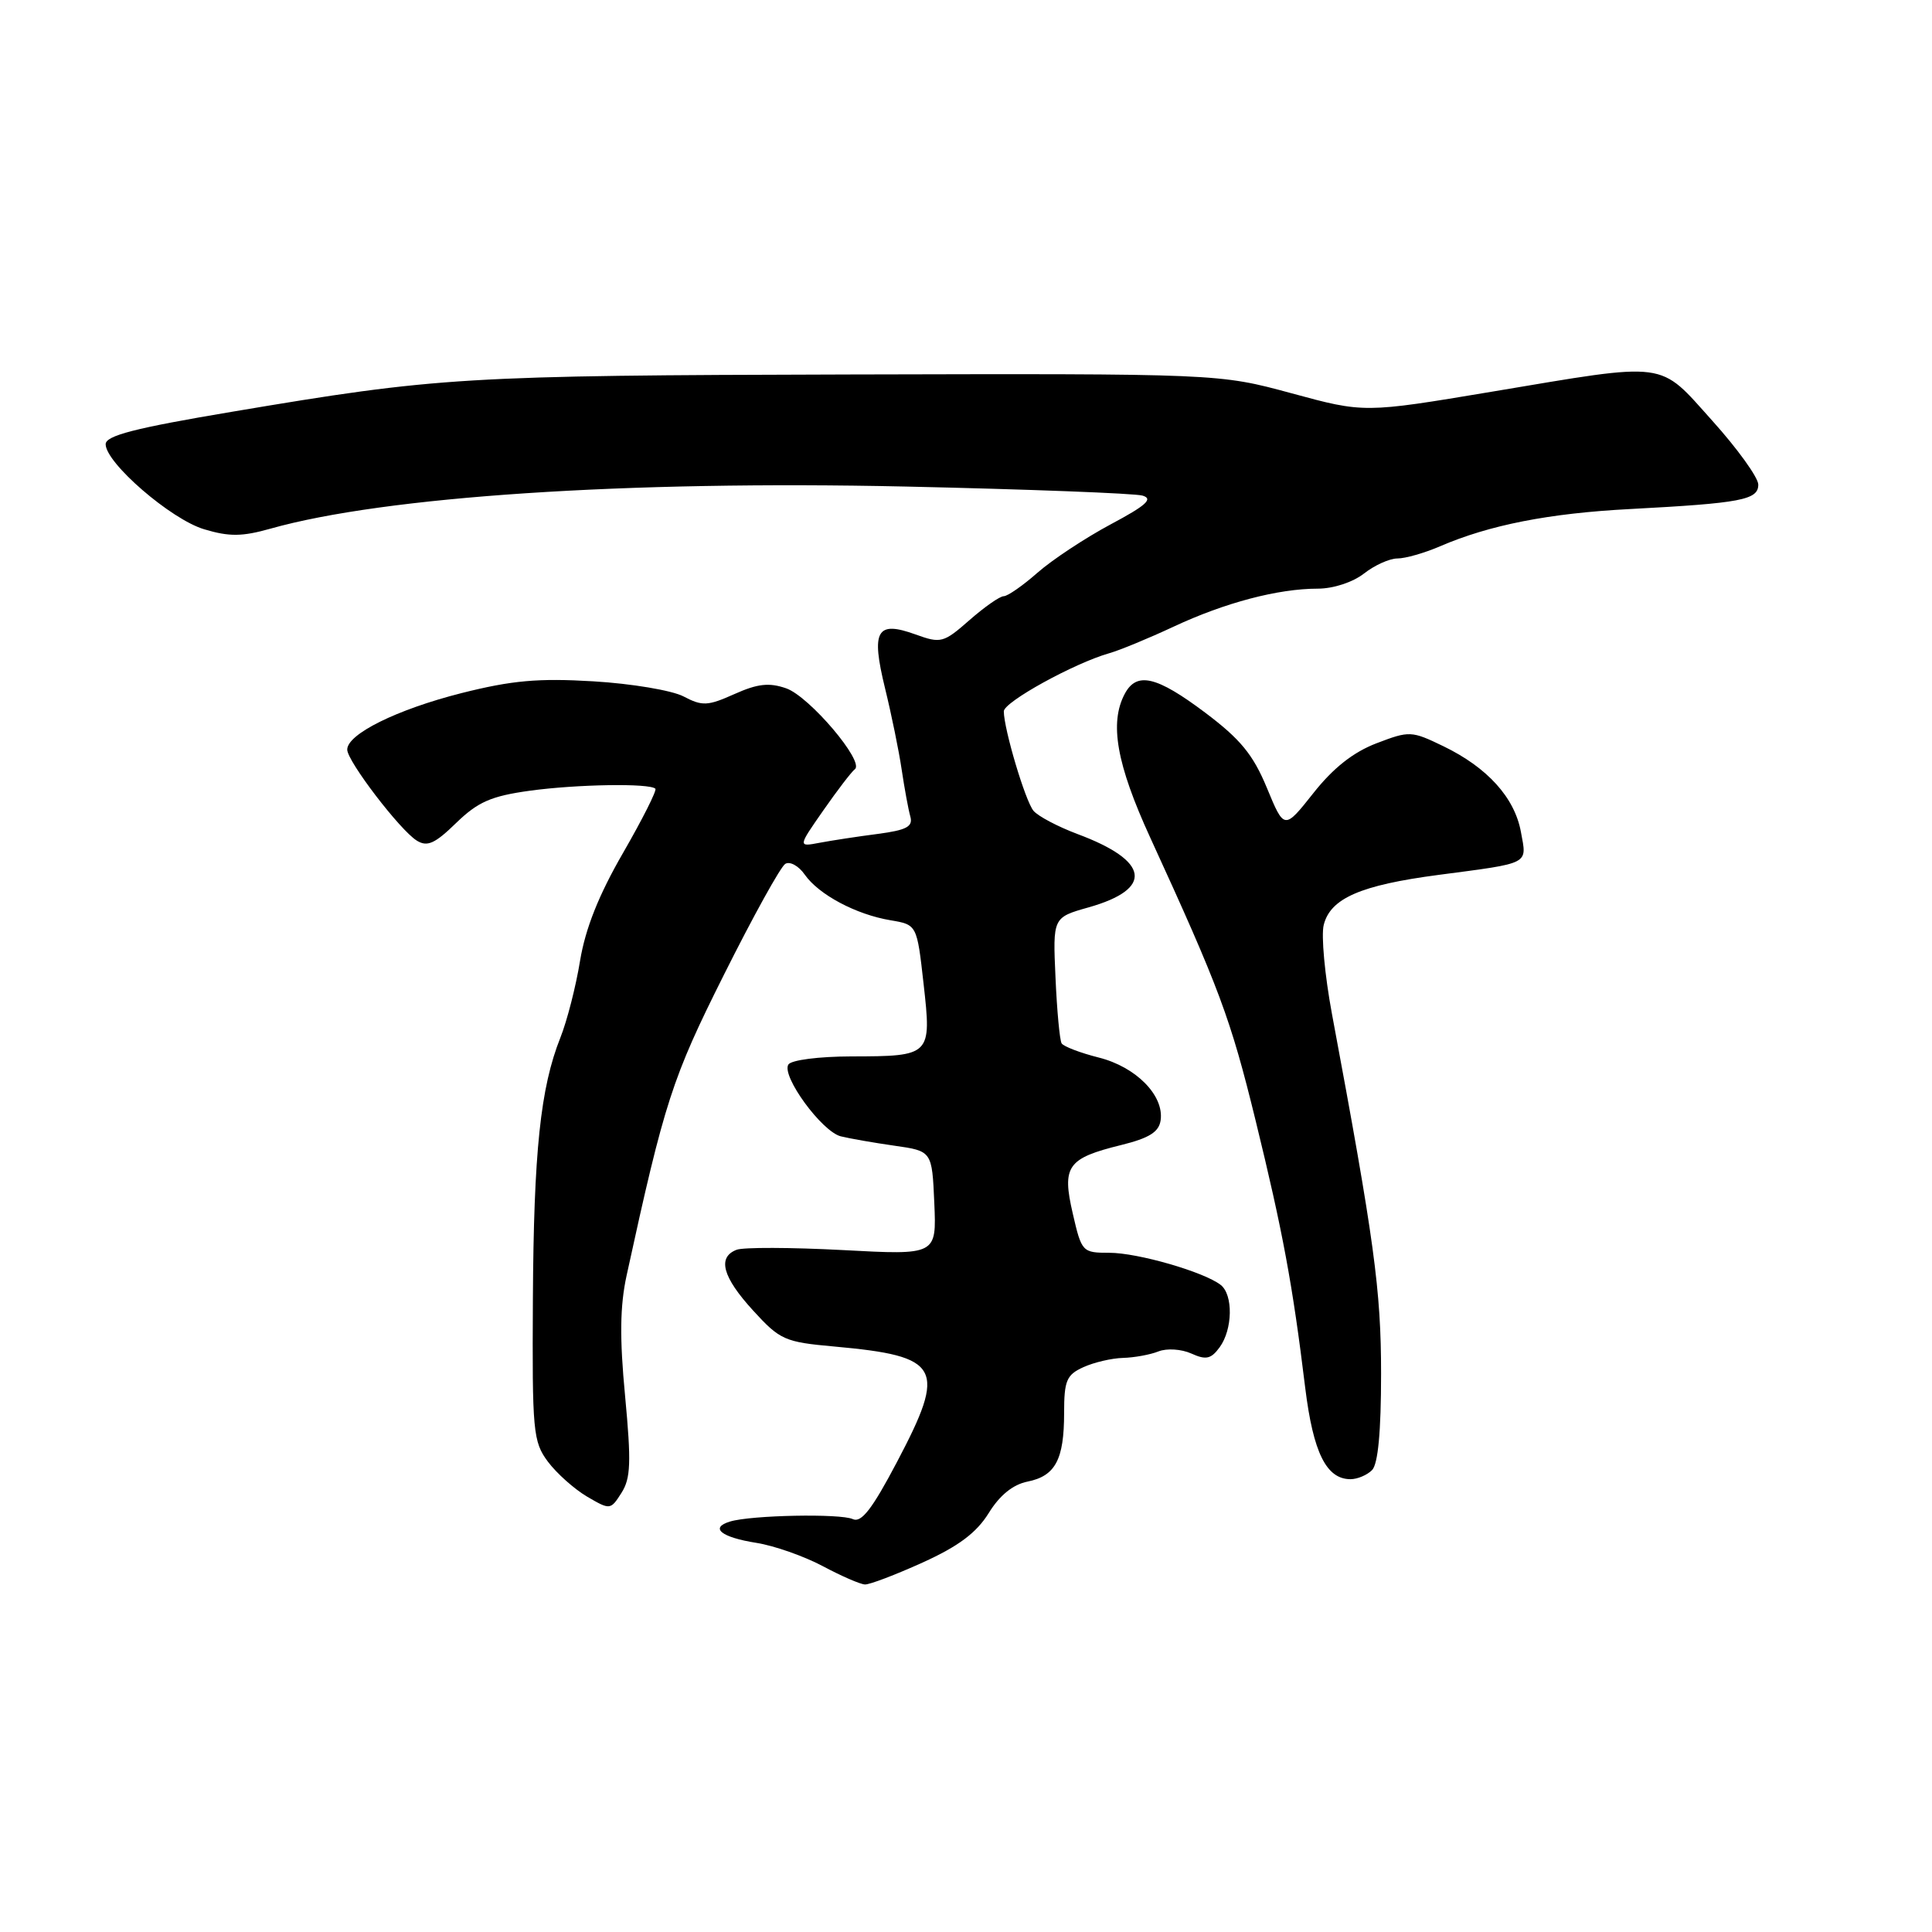 <?xml version="1.0" encoding="UTF-8" standalone="no"?>
<!DOCTYPE svg PUBLIC "-//W3C//DTD SVG 1.1//EN" "http://www.w3.org/Graphics/SVG/1.1/DTD/svg11.dtd" >
<svg xmlns="http://www.w3.org/2000/svg" xmlns:xlink="http://www.w3.org/1999/xlink" version="1.1" viewBox="0 0 256 256">
 <g >
 <path fill="currentColor"
d=" M 122.26 207.04 C 127.02 204.88 129.39 203.10 131.01 200.49 C 132.46 198.13 134.22 196.71 136.15 196.32 C 139.84 195.58 141.00 193.41 141.00 187.23 C 141.00 182.94 141.32 182.17 143.55 181.16 C 144.95 180.52 147.31 179.97 148.80 179.93 C 150.28 179.89 152.40 179.51 153.50 179.07 C 154.62 178.63 156.54 178.76 157.86 179.35 C 159.80 180.23 160.47 180.08 161.61 178.52 C 163.34 176.15 163.42 171.57 161.75 170.26 C 159.55 168.54 150.77 166.00 146.99 166.00 C 143.42 166.00 143.32 165.90 142.15 160.81 C 140.69 154.51 141.42 153.48 148.57 151.72 C 152.29 150.80 153.57 149.99 153.79 148.44 C 154.26 145.16 150.53 141.37 145.59 140.13 C 143.13 139.51 140.92 138.66 140.67 138.25 C 140.42 137.84 140.05 133.92 139.86 129.54 C 139.50 121.57 139.50 121.57 144.25 120.23 C 152.89 117.78 152.33 114.07 142.76 110.51 C 140.16 109.53 137.54 108.15 136.94 107.43 C 135.86 106.13 133.03 96.65 133.01 94.26 C 133.00 93.02 142.34 87.87 147.00 86.55 C 148.38 86.16 152.20 84.58 155.50 83.04 C 162.29 79.86 169.34 78.00 174.61 78.00 C 176.67 78.00 179.26 77.15 180.73 76.00 C 182.13 74.90 184.12 74.00 185.17 74.00 C 186.21 74.00 188.74 73.28 190.78 72.40 C 197.36 69.56 205.25 68.01 216.00 67.45 C 230.72 66.67 233.00 66.24 232.98 64.20 C 232.97 63.27 230.23 59.46 226.89 55.75 C 219.69 47.74 221.30 47.95 197.63 51.91 C 180.76 54.73 180.76 54.73 171.13 52.11 C 161.50 49.50 161.50 49.50 112.50 49.62 C 61.40 49.75 58.11 49.95 30.75 54.56 C 17.88 56.72 14.00 57.72 14.00 58.86 C 14.00 61.34 22.65 68.82 27.05 70.13 C 30.37 71.13 32.08 71.11 35.84 70.05 C 50.98 65.78 82.97 63.66 120.00 64.47 C 136.22 64.83 150.35 65.37 151.39 65.67 C 152.85 66.10 151.88 66.97 147.15 69.49 C 143.79 71.29 139.43 74.17 137.48 75.88 C 135.53 77.60 133.51 79.00 133.00 79.00 C 132.49 79.00 130.44 80.43 128.46 82.17 C 125.02 85.19 124.67 85.28 121.32 84.07 C 116.15 82.20 115.40 83.53 117.27 91.19 C 118.12 94.66 119.12 99.53 119.48 102.00 C 119.85 104.47 120.36 107.26 120.62 108.18 C 121.00 109.53 120.15 109.99 116.30 110.50 C 113.66 110.84 110.20 111.37 108.61 111.67 C 105.72 112.22 105.72 112.22 109.11 107.36 C 110.97 104.69 112.85 102.24 113.27 101.93 C 114.60 100.94 107.24 92.28 104.18 91.21 C 101.92 90.42 100.39 90.59 97.31 91.97 C 93.78 93.55 93.06 93.59 90.57 92.28 C 89.04 91.48 83.67 90.58 78.64 90.28 C 71.31 89.84 67.82 90.16 61.15 91.84 C 52.59 94.01 46.00 97.27 46.01 99.33 C 46.01 100.86 53.01 110.01 55.22 111.38 C 56.61 112.25 57.62 111.80 60.45 109.04 C 63.34 106.24 65.09 105.48 70.24 104.77 C 76.46 103.92 86.10 103.76 86.84 104.51 C 87.06 104.72 85.13 108.55 82.56 113.01 C 79.33 118.60 77.57 123.03 76.86 127.31 C 76.31 130.71 75.13 135.30 74.25 137.50 C 71.61 144.14 70.72 152.57 70.61 172.18 C 70.51 189.70 70.63 191.03 72.60 193.68 C 73.76 195.23 76.10 197.31 77.79 198.31 C 80.84 200.09 80.90 200.09 82.35 197.81 C 83.58 195.88 83.65 193.76 82.83 185.00 C 82.09 177.28 82.15 173.04 83.03 169.00 C 88.06 145.93 89.06 142.86 95.94 129.13 C 99.78 121.45 103.43 114.85 104.05 114.47 C 104.66 114.09 105.83 114.73 106.64 115.90 C 108.50 118.55 113.44 121.18 118.00 121.94 C 121.50 122.53 121.50 122.53 122.38 130.37 C 123.45 139.89 123.37 139.96 112.81 139.98 C 108.49 139.99 104.83 140.46 104.46 141.06 C 103.52 142.58 108.90 149.94 111.41 150.57 C 112.58 150.86 115.77 151.42 118.51 151.81 C 123.50 152.52 123.50 152.52 123.80 159.41 C 124.10 166.31 124.10 166.31 111.66 165.64 C 104.81 165.28 98.49 165.26 97.61 165.60 C 95.02 166.59 95.73 169.21 99.79 173.65 C 103.36 177.56 103.98 177.83 110.54 178.42 C 124.69 179.70 125.48 181.16 118.85 193.73 C 115.57 199.96 114.13 201.82 113.00 201.29 C 111.36 200.53 99.56 200.76 96.74 201.61 C 93.99 202.44 95.55 203.70 100.24 204.44 C 102.58 204.81 106.53 206.20 109.00 207.51 C 111.47 208.83 114.00 209.93 114.61 209.95 C 115.22 209.98 118.66 208.67 122.26 207.04 Z  M 181.80 194.80 C 182.60 194.00 183.00 189.69 183.00 182.03 C 183.00 170.93 182.11 164.43 176.48 134.29 C 175.54 129.23 175.05 123.95 175.40 122.56 C 176.28 119.03 180.28 117.29 190.60 115.93 C 202.89 114.31 202.33 114.60 201.53 110.24 C 200.70 105.69 197.09 101.70 191.26 98.88 C 187.02 96.83 186.76 96.82 182.39 98.49 C 179.31 99.67 176.66 101.76 174.03 105.09 C 170.17 109.96 170.17 109.96 167.87 104.40 C 166.04 99.98 164.36 97.94 159.68 94.42 C 153.25 89.59 150.62 88.97 149.04 91.93 C 146.98 95.78 147.95 101.25 152.39 110.94 C 161.60 131.02 163.05 134.90 166.38 148.50 C 169.99 163.25 171.27 170.15 172.95 183.91 C 174.01 192.49 175.75 196.00 178.95 196.00 C 179.86 196.00 181.14 195.46 181.80 194.80 Z "/>
</g>
</svg>